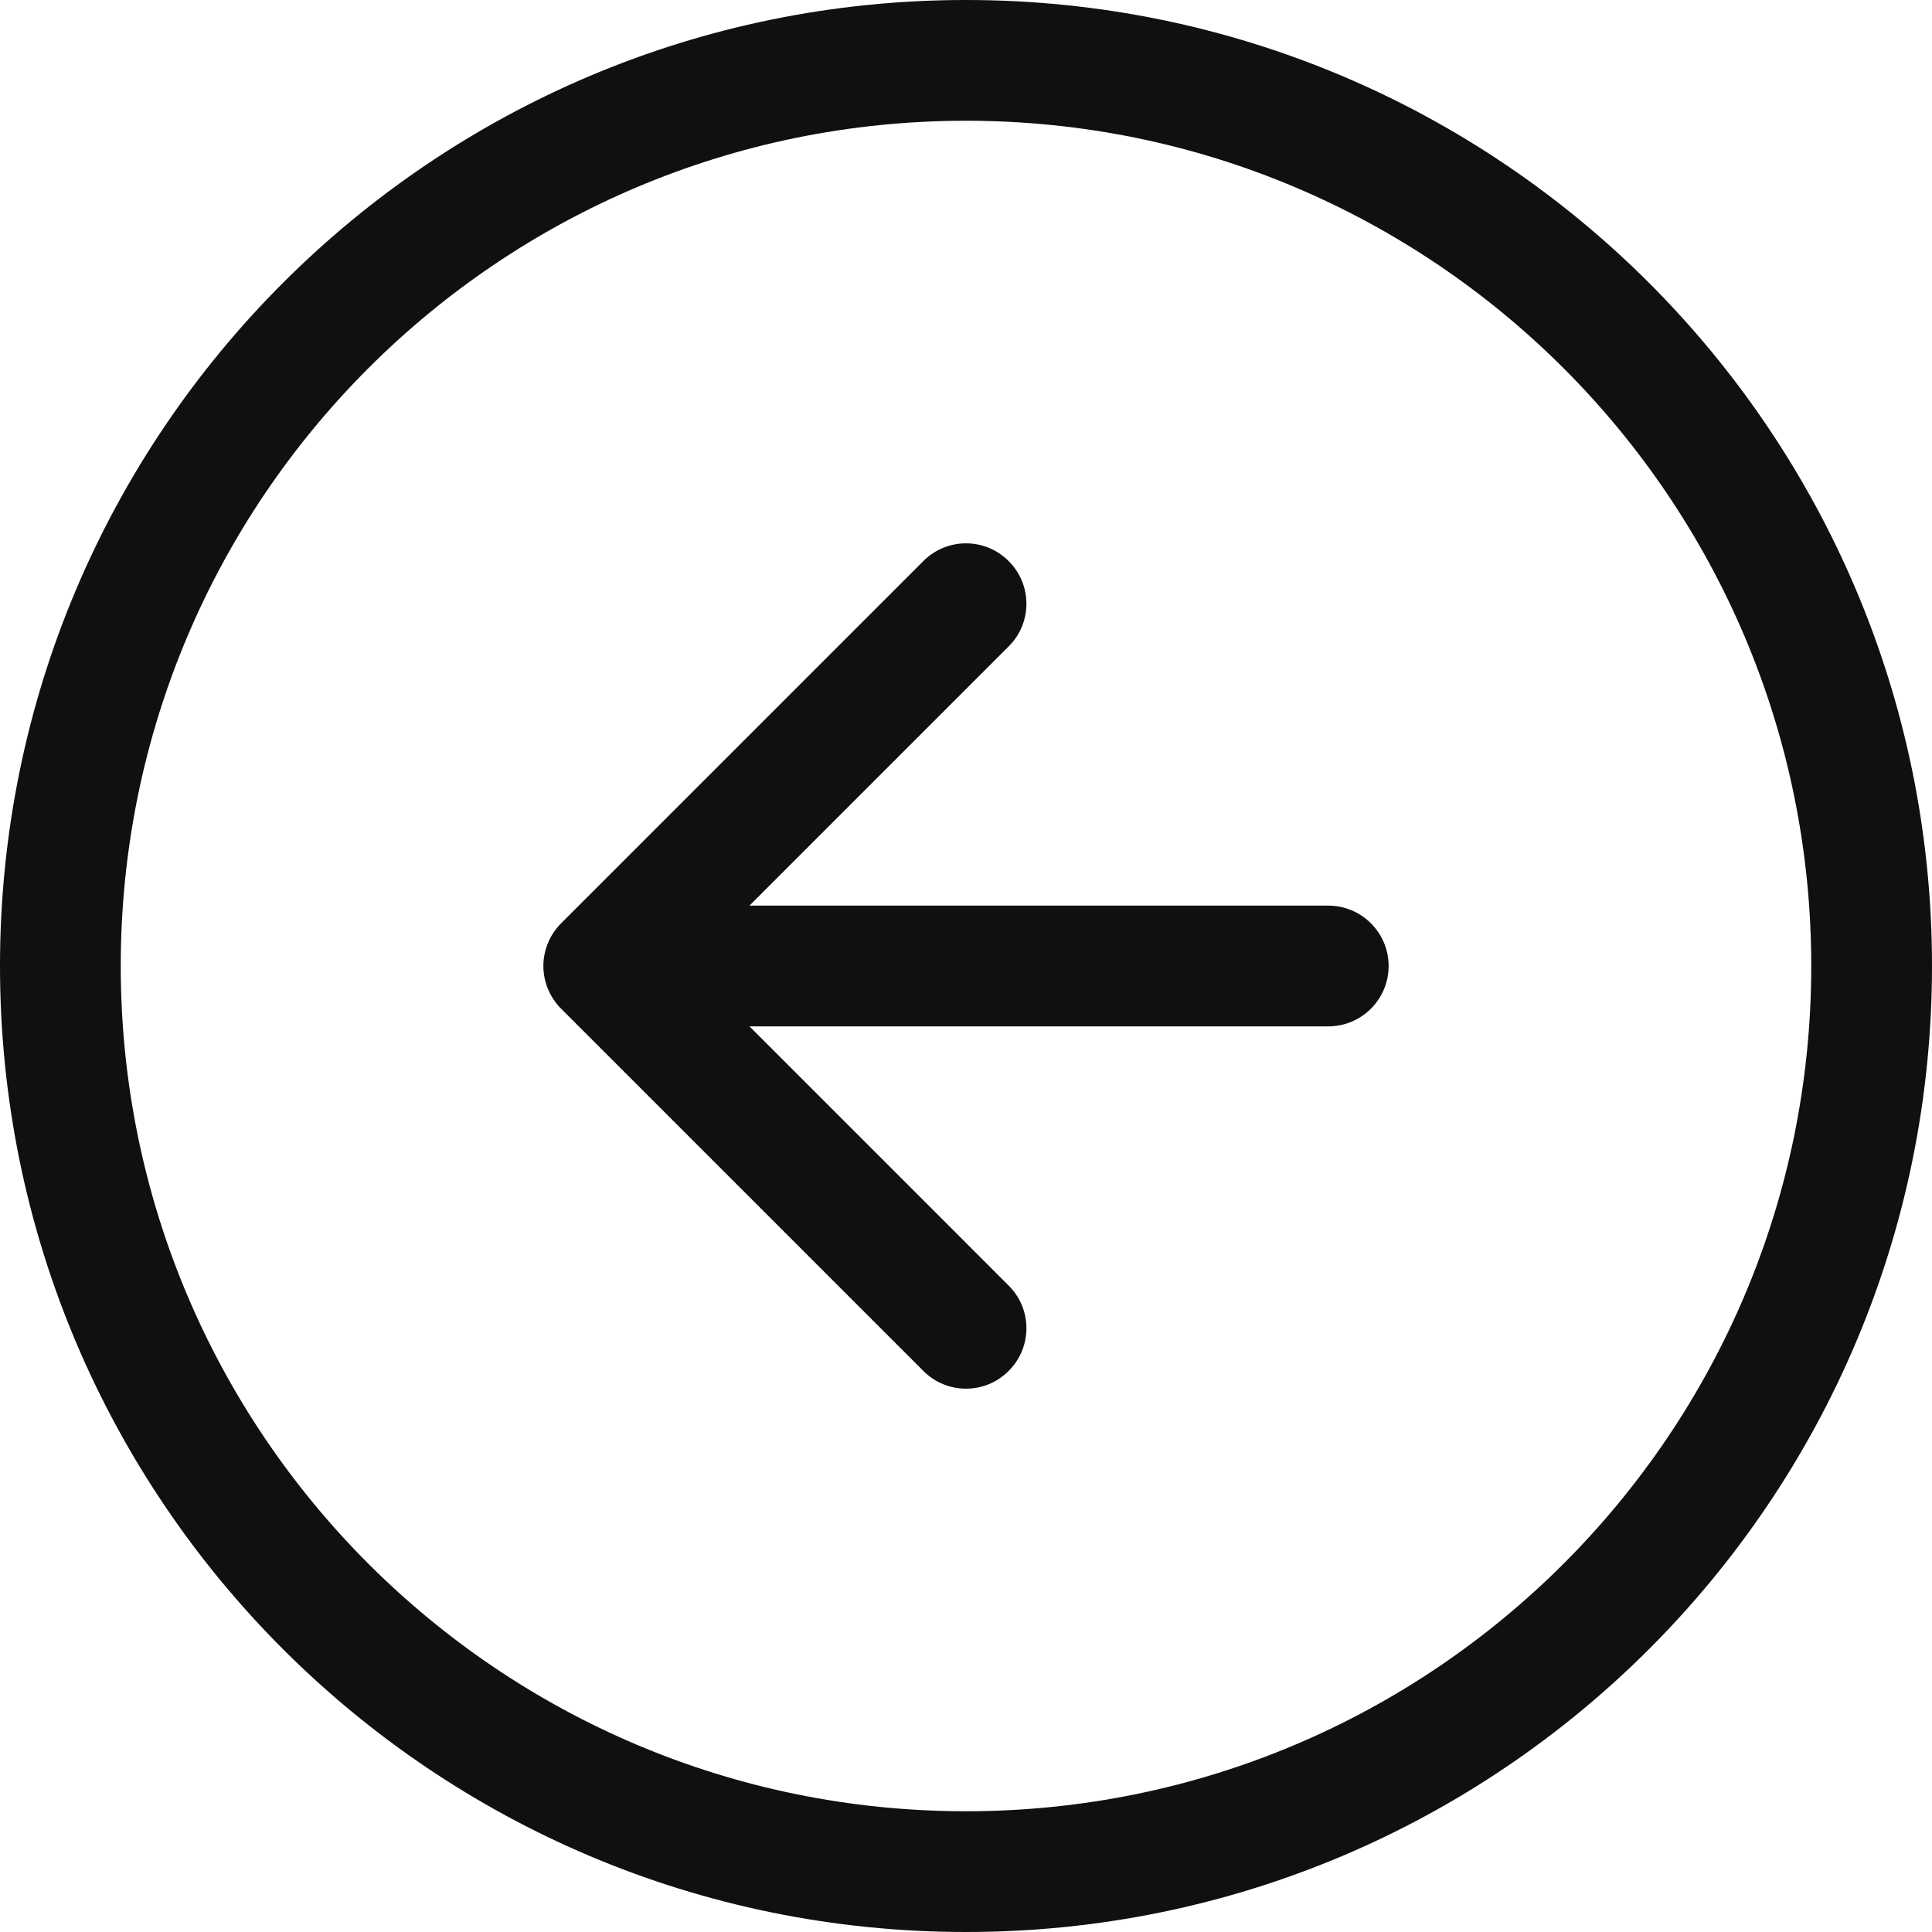 <svg viewBox="0 0 12 12" fill="none" xmlns="http://www.w3.org/2000/svg">
<path d="M6.265 4.015C6.412 3.869 6.412 3.631 6.265 3.485C6.119 3.338 5.881 3.338 5.735 3.485L3.485 5.735C3.415 5.805 3.375 5.901 3.375 6C3.375 6.099 3.415 6.195 3.485 6.265L5.735 8.515C5.881 8.662 6.119 8.662 6.265 8.515C6.412 8.369 6.412 8.131 6.265 7.985L4.655 6.375H8.25C8.457 6.375 8.625 6.207 8.625 6C8.625 5.793 8.457 5.625 8.25 5.625H4.655L6.265 4.015Z" fill="#0E1011"/>
<path fill-rule="evenodd" clip-rule="evenodd" d="M6 12C9.314 12 12 9.314 12 6C12 2.686 9.314 0 6 0C2.686 0 0 2.686 0 6C0 9.314 2.686 12 6 12ZM11.25 6C11.25 8.899 8.899 11.25 6 11.25C3.1 11.25 0.75 8.899 0.75 6C0.75 3.1 3.1 0.75 6 0.75C8.899 0.75 11.25 3.1 11.25 6Z" fill="#0E1011"/>
</svg>
